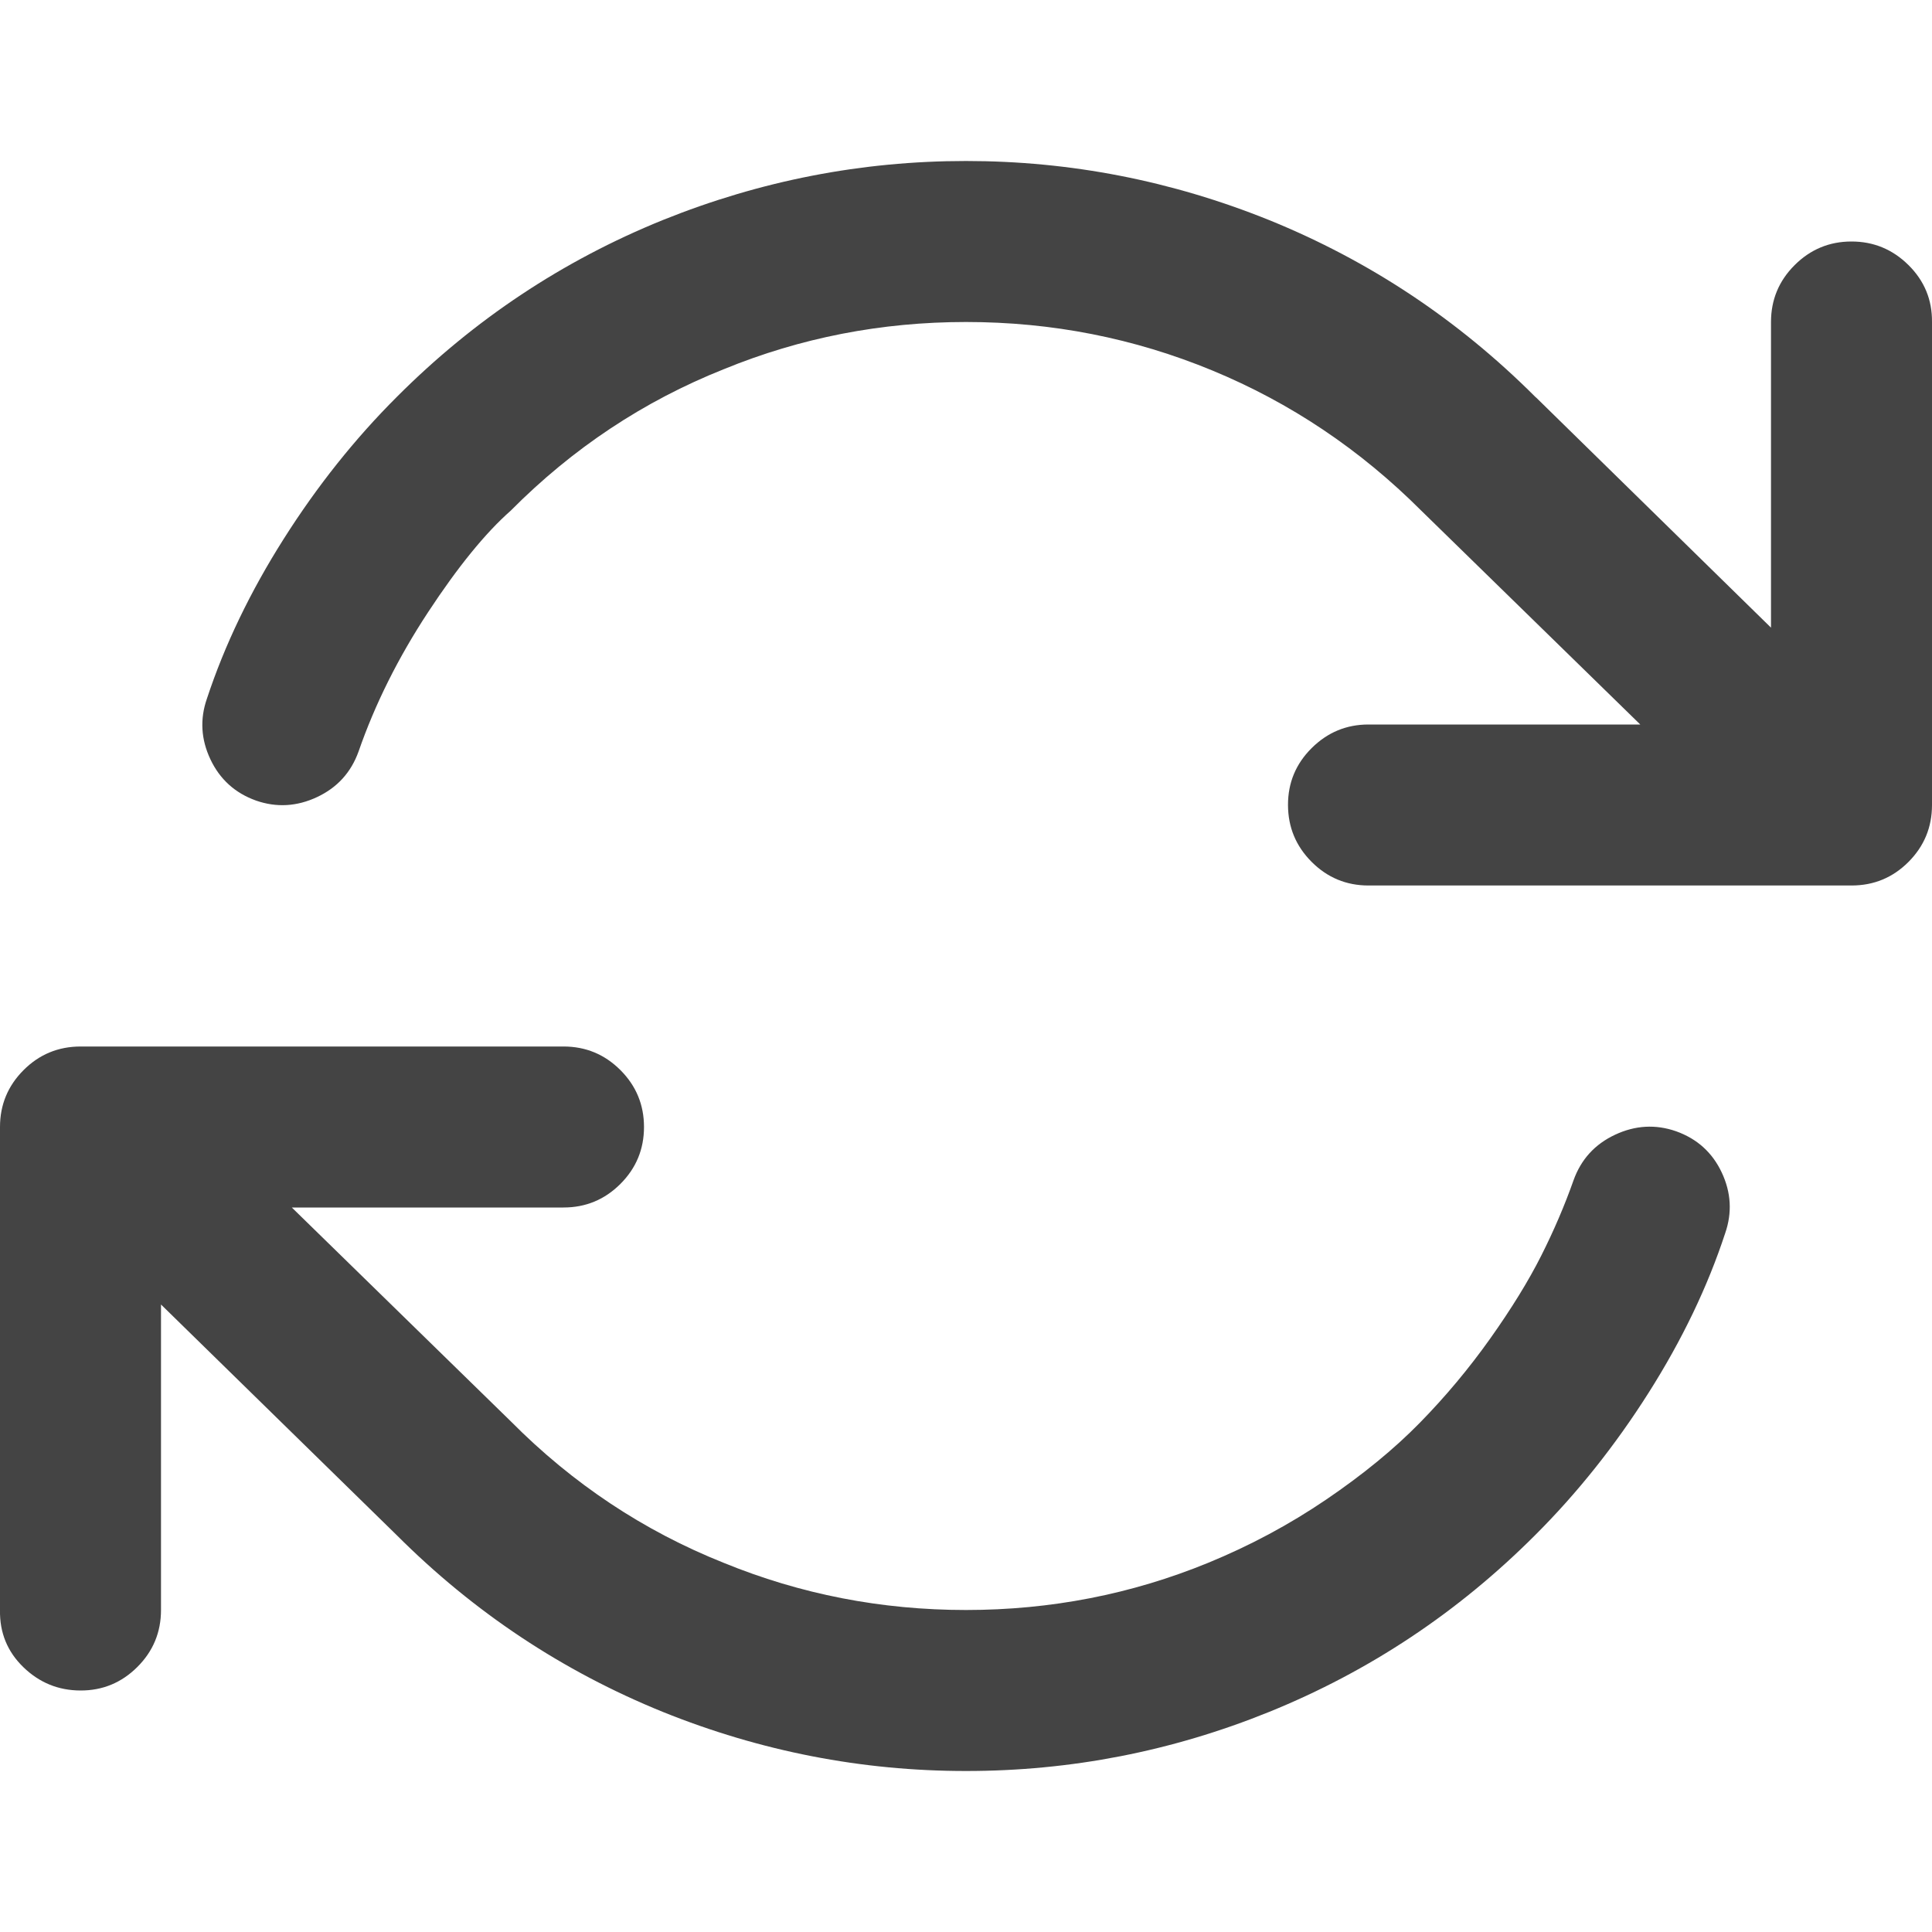 <svg xmlns="http://www.w3.org/2000/svg" width="24" height="24" viewBox="0 0 24 24"><path fill="#444" d="M1 13h6q.414 0 .707.293T8 14t-.293.707T7 15H3.625l2.72 2.656Q7.5 18.82 8.99 19.414 10.422 20 12 20t3.008-.586q.78-.32 1.465-.785t1.164-.954.875-1.047.633-1.028.402-.938q.14-.39.516-.566t.758-.043q.392.14.567.512t.043.754q-.328 1-.953 1.985T19.07 19.07q-1.436 1.438-3.304 2.196Q13.954 22 12 22q-1.945 0-3.766-.734-1.867-.758-3.305-2.195L2 16.205V20q0 .415-.294.708T1 21 .29 20.71 0 20v-6q0-.413.292-.706T1 13zM12 2q1.945 0 3.766.734 1.867.758 3.305 2.195l.017.015L22 7.797V4q0-.414.294-.707T23 3t.708.293T24 4v6q0 .414-.292.707T23 11h-6q-.413 0-.706-.293T16 10t.294-.707T17 9h3.376l-2.72-2.656q-1.14-1.14-2.597-1.742T12 4q-1.578 0-3.008.586Q7.5 5.18 6.344 6.344q-.47.414-1.027 1.262t-.863 1.73q-.14.39-.516.566t-.758.043q-.39-.14-.566-.512T2.57 8.68q.33-1 .954-1.985T4.93 4.93Q6.367 3.49 8.235 2.733 10.055 2 12 2z"/></svg>